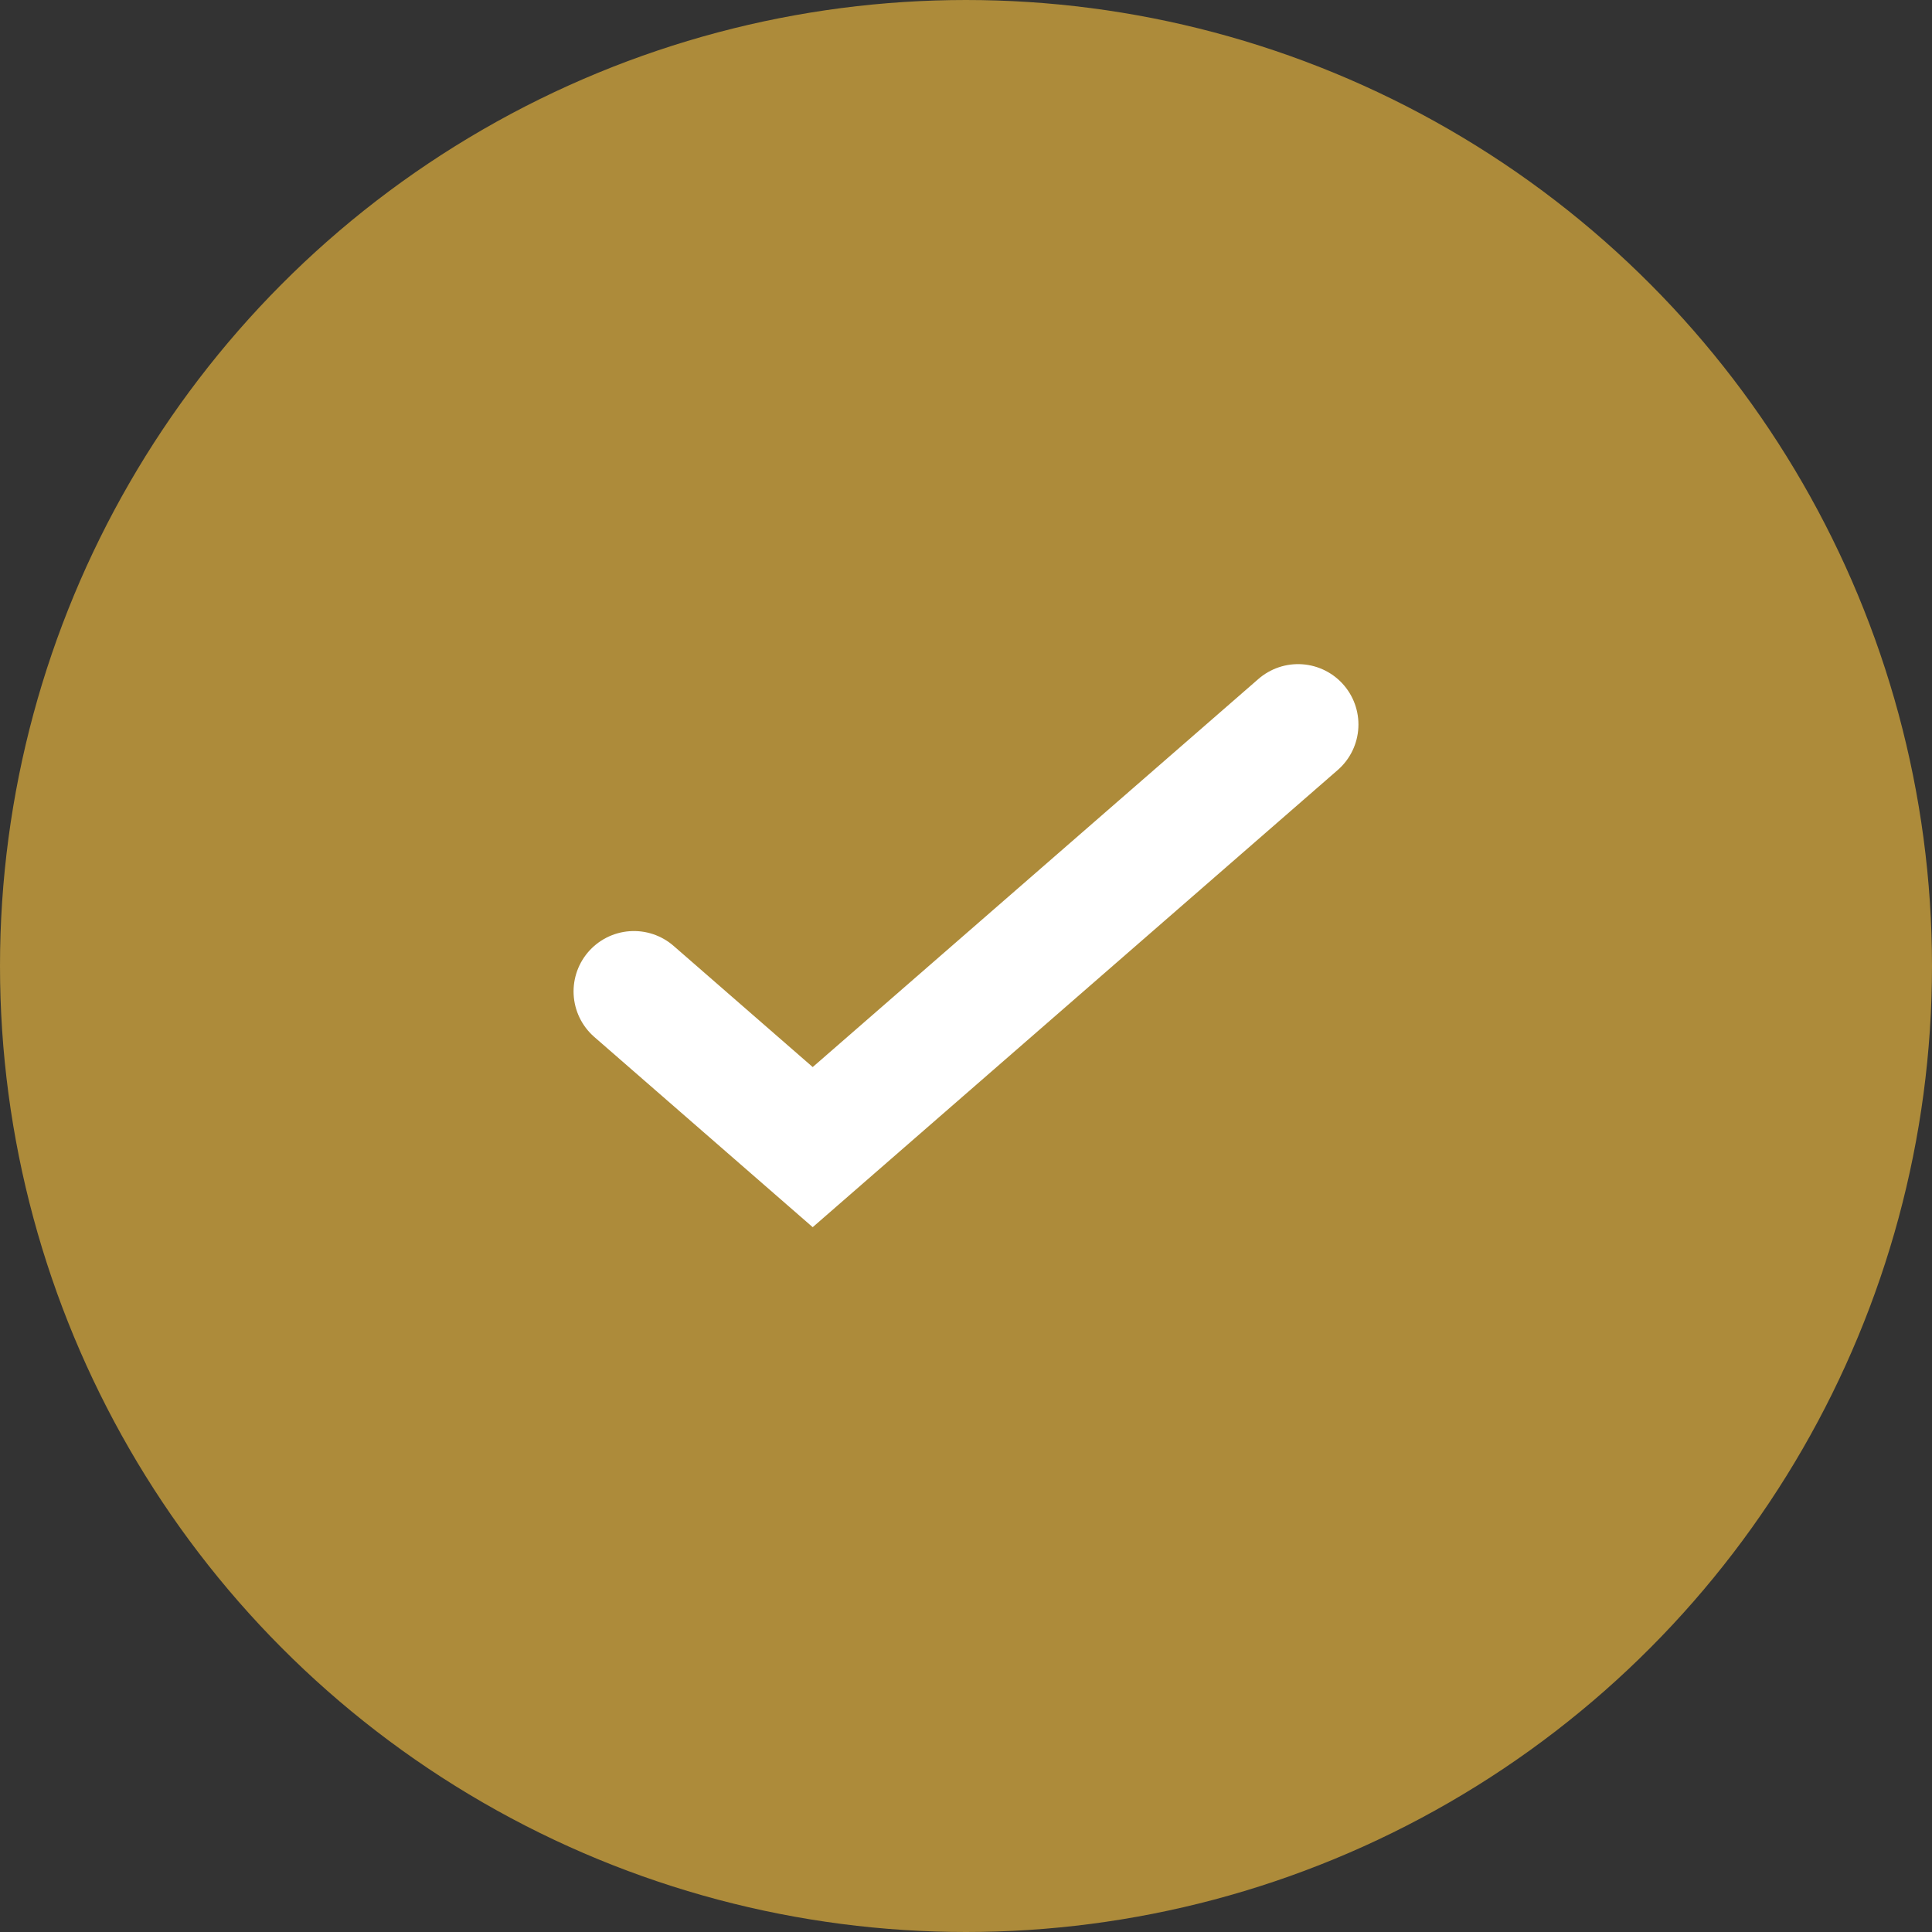 <svg width="32" height="32" viewBox="0 0 32 32" fill="none" xmlns="http://www.w3.org/2000/svg">
<rect x="0" y="0" width="32" height="32" fill="#333333" stroke="none"/>
<circle cx="16" cy="16" r="15.5" fill="#AD8B3A" stroke="#AD8B3A"/>
<path d="M10.5 16.421L13.461 19L21.5 12" stroke="white" stroke-width="2" stroke-linecap="round"/>
</svg>
